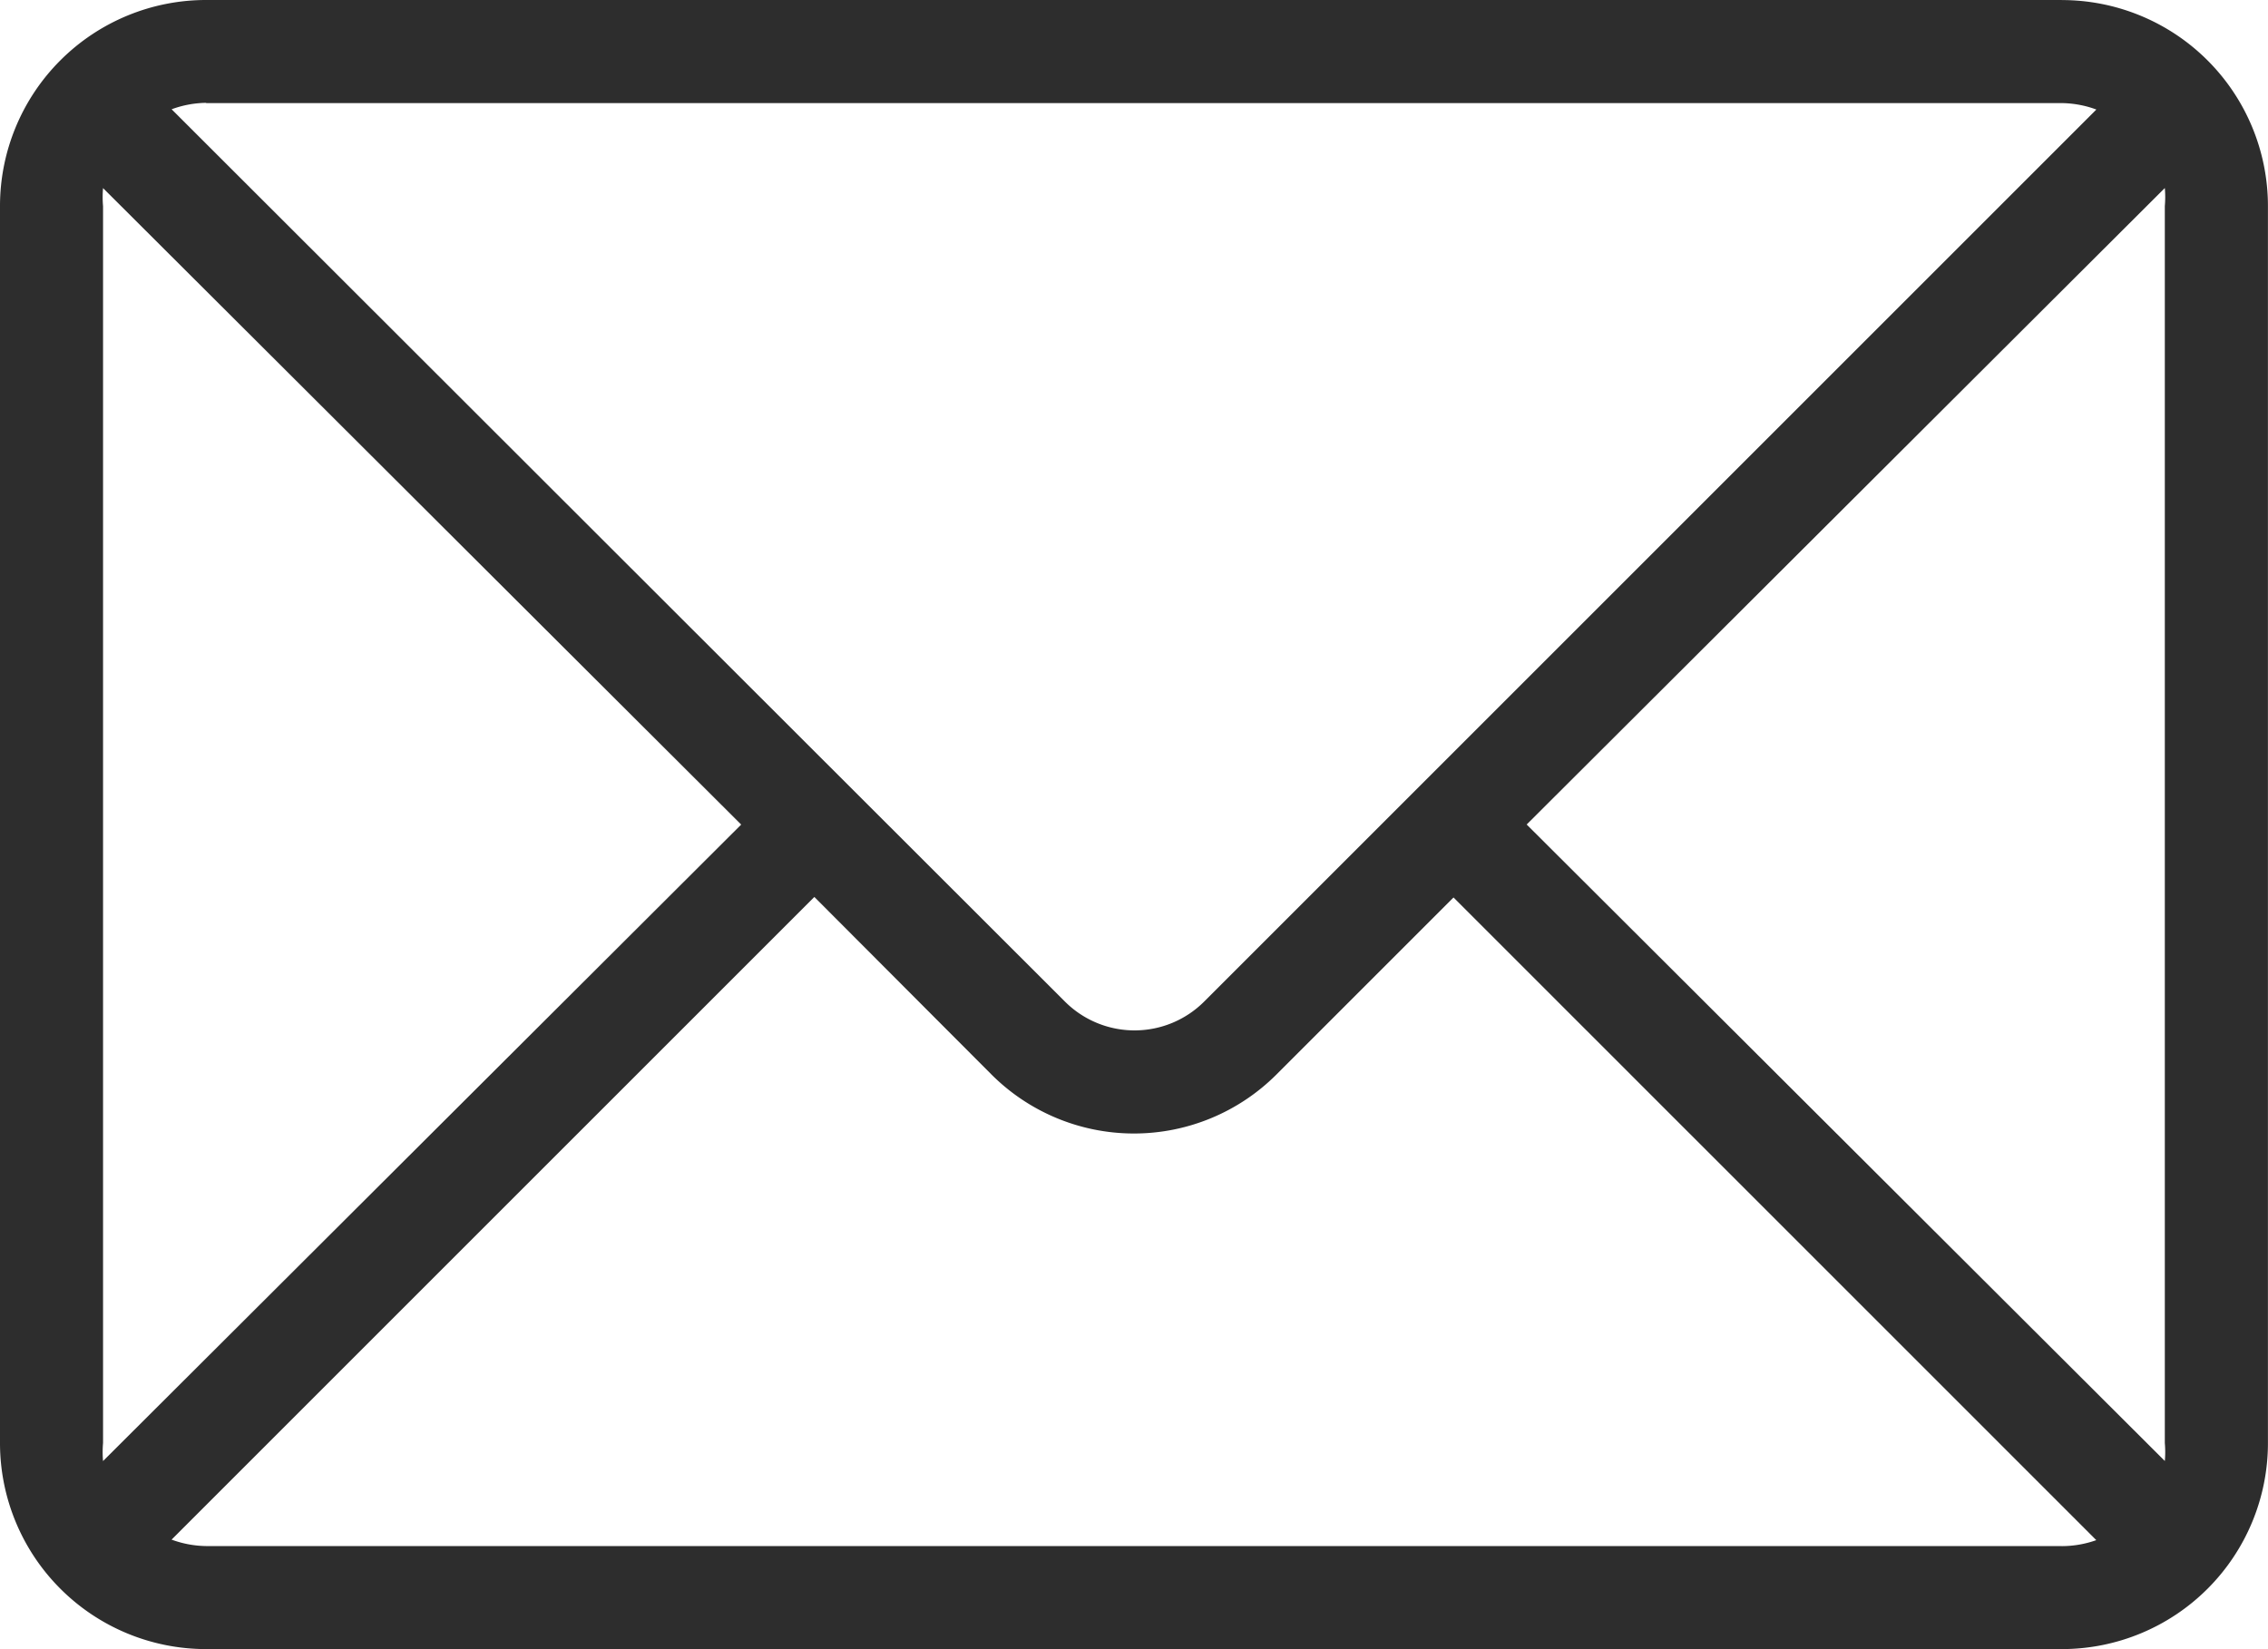 <svg xmlns="http://www.w3.org/2000/svg" width="35.214" height="25.61" viewBox="0 0 35.214 25.61">
  <g id="Search_results_for_Messages_-_Flaticon-12_2_" data-name="Search results for Messages - Flaticon-12 (2)" transform="translate(0 -69.818)">
    <path id="Path_33329" data-name="Path 33329" d="M32.013,69.818H3.2a3.2,3.2,0,0,0-3.2,3.2V92.227a3.2,3.2,0,0,0,3.2,3.2H32.013a3.2,3.2,0,0,0,3.2-3.2V73.019a3.2,3.2,0,0,0-3.2-3.2ZM3.2,71.419H32.013a1.6,1.6,0,0,1,.536.1L18.7,85.368a1.529,1.529,0,0,1-2.162.007l-.007-.007L2.665,71.515a1.6,1.6,0,0,1,.536-.1ZM1.6,92.227V73.019a1.6,1.6,0,0,1,0-.28l9.908,9.884L1.6,92.507a1.6,1.6,0,0,1,0-.28Zm30.412,1.6H3.2a1.6,1.6,0,0,1-.536-.1l9.98-9.98L15.39,86.5a3.129,3.129,0,0,0,4.425.008l.008-.008,2.745-2.745,9.98,9.98A1.6,1.6,0,0,1,32.013,93.828Zm1.6-1.321-9.908-9.884,9.908-9.884a1.6,1.6,0,0,1,0,.28V92.227a1.6,1.6,0,0,1,0,.28Z" fill="#2d2d2d"/>
  </g>
</svg>
